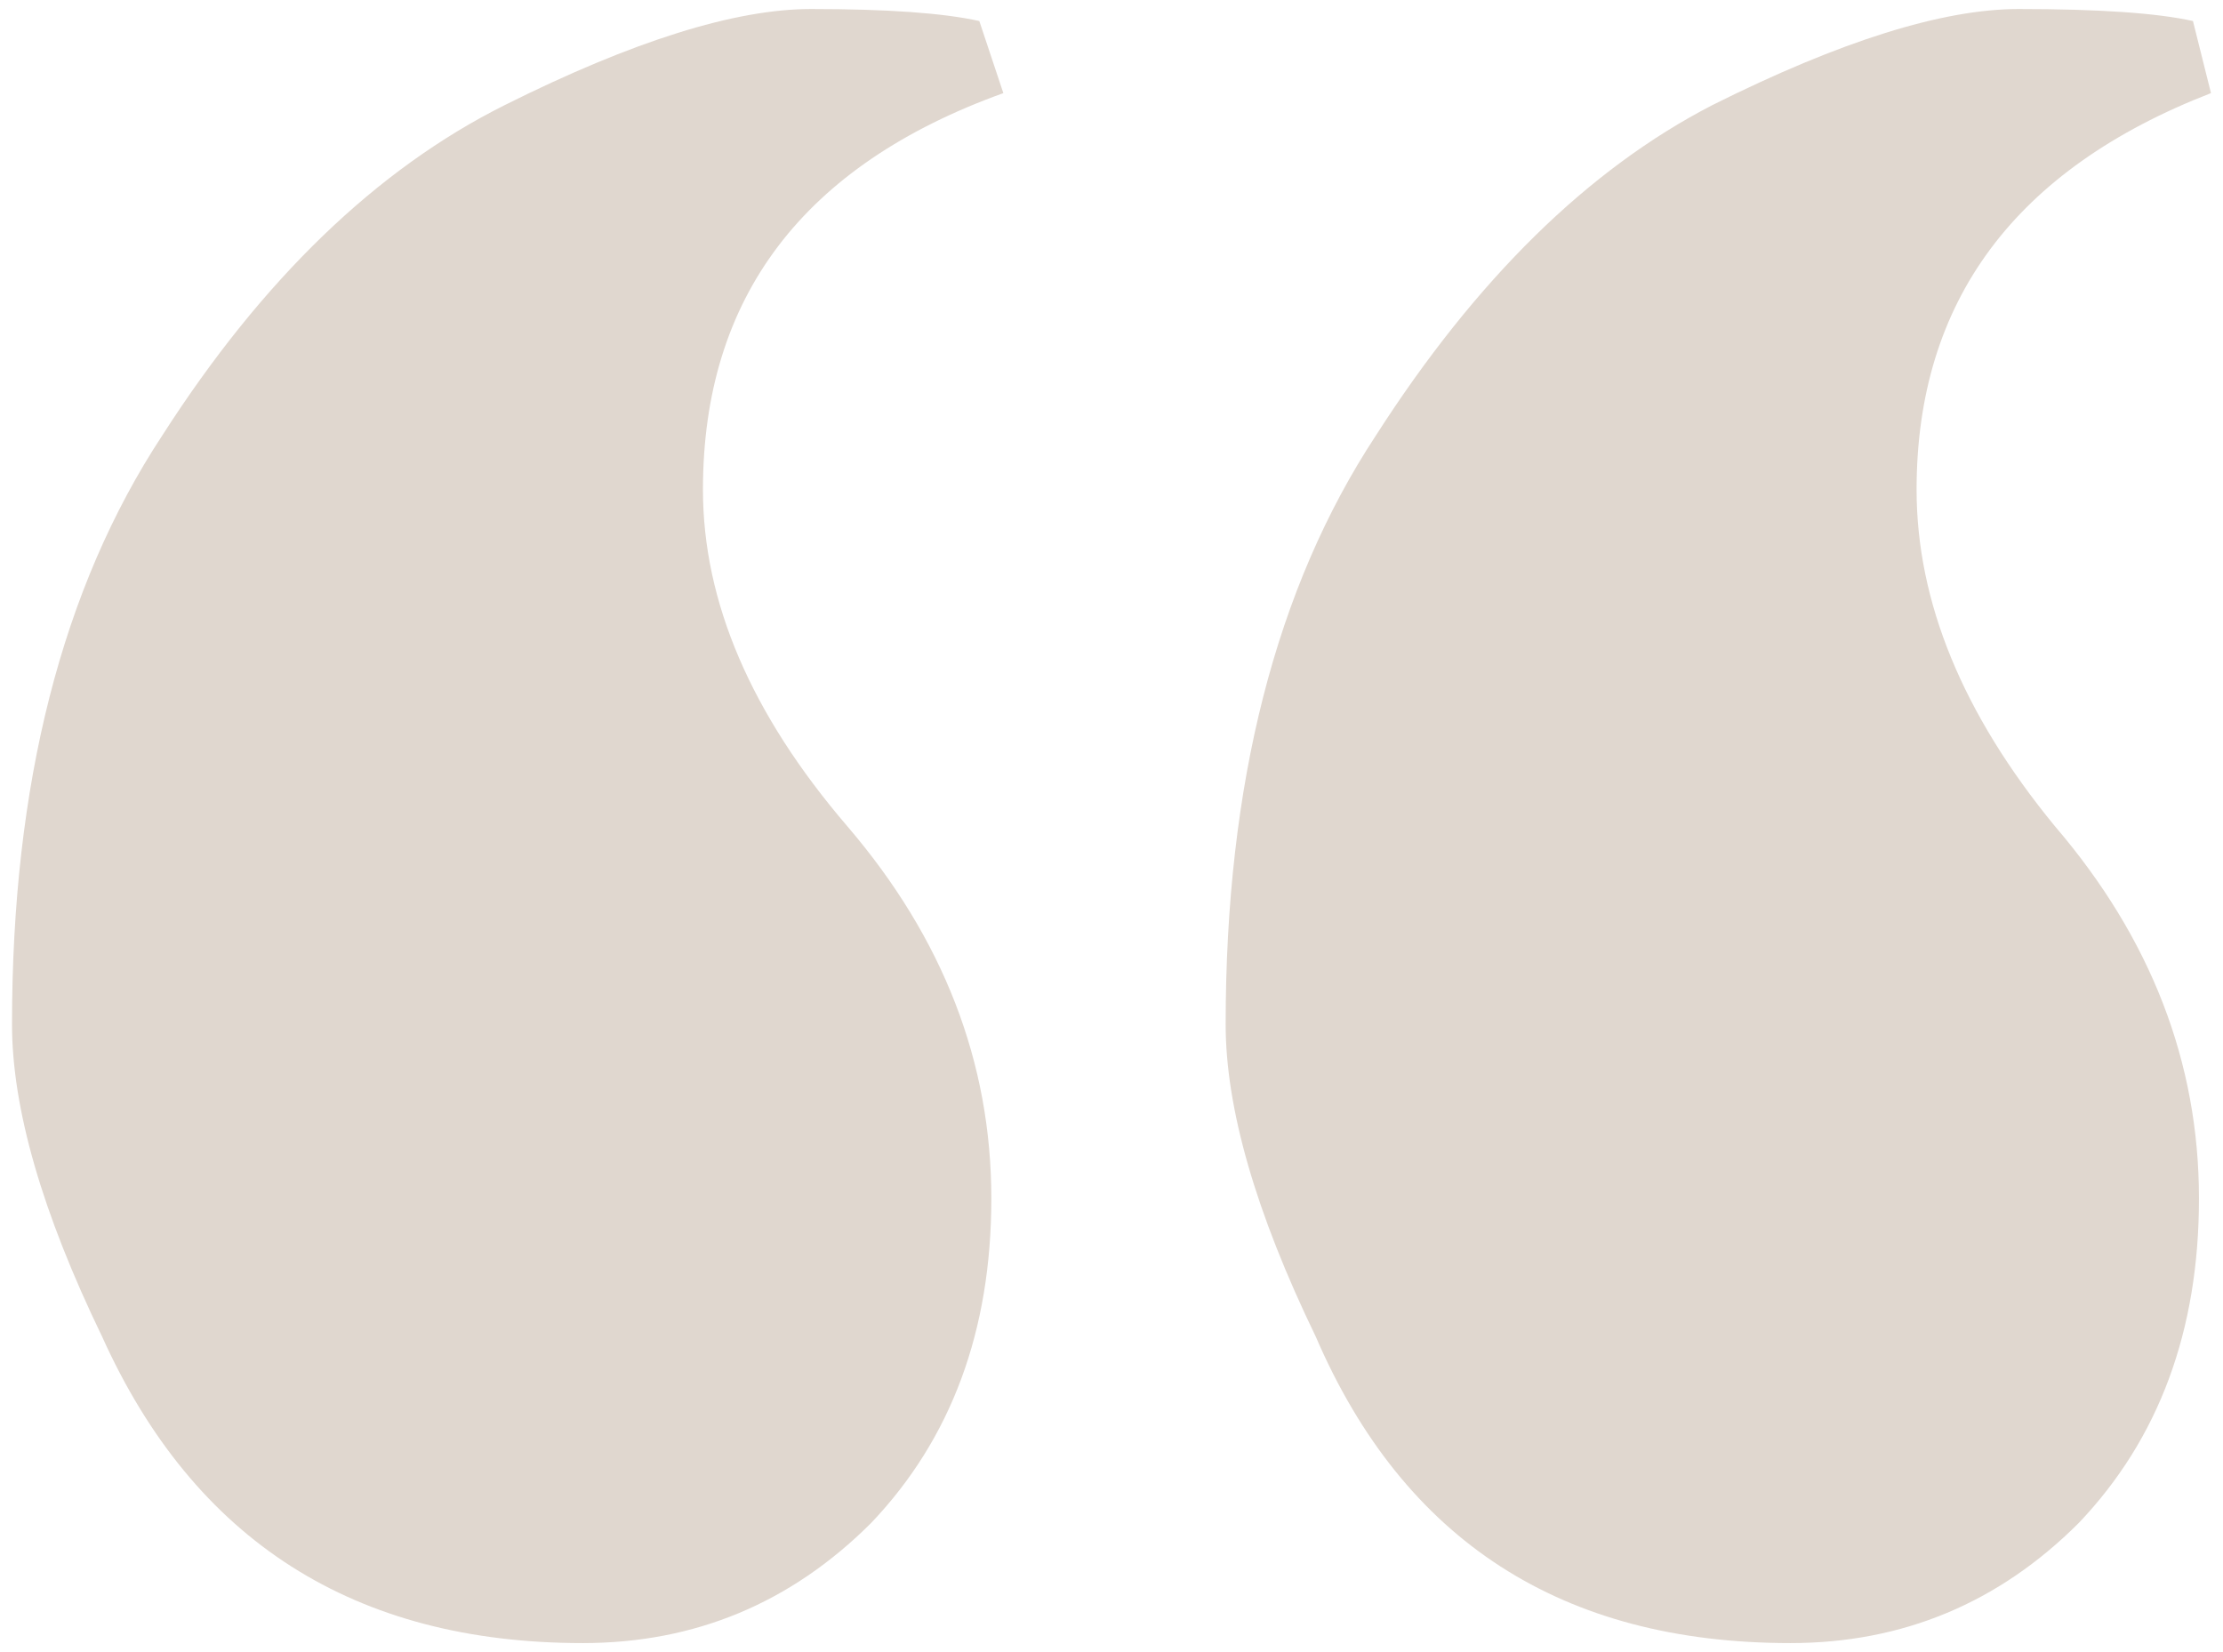<svg width="148" height="110" viewBox="0 0 148 110" fill="none" xmlns="http://www.w3.org/2000/svg">
<path d="M147.2 6.2C134.133 11.267 127.6 20.067 127.6 32.6C127.6 40.067 130.667 47.533 136.8 55C143.2 62.467 146.4 70.733 146.4 79.8C146.4 88.6 143.733 95.8 138.4 101.4C133.067 106.733 126.667 109.4 119.2 109.4C104 109.4 93.467 102.6 87.6 89C83.6 80.733 81.6 73.8 81.6 68.2C81.6 52.2 84.933 39.133 91.6 29C98.267 18.6 105.733 11.267 114 7C122.533 2.733 129.333 0.6 134.4 0.6C139.733 0.6 143.6 0.867 146 1.4L147.2 6.2ZM66.8 6.2C53.467 11 46.8 19.8 46.8 32.6C46.8 40.067 50 47.533 56.4 55C62.8 62.467 66 70.733 66 79.8C66 88.6 63.333 95.8 58 101.4C52.667 106.733 46.267 109.4 38.8 109.4C23.6 109.4 12.933 102.6 6.8 89C2.8 80.733 0.8 73.8 0.8 68.2C0.8 52.2 4.133 39.133 10.8 29C17.467 18.6 25.067 11.267 33.6 7C42.133 2.733 48.933 0.6 54 0.6C59.067 0.6 62.8 0.867 65.2 1.4L66.8 6.2Z" fill="#E0D7CF"/>
</svg>

